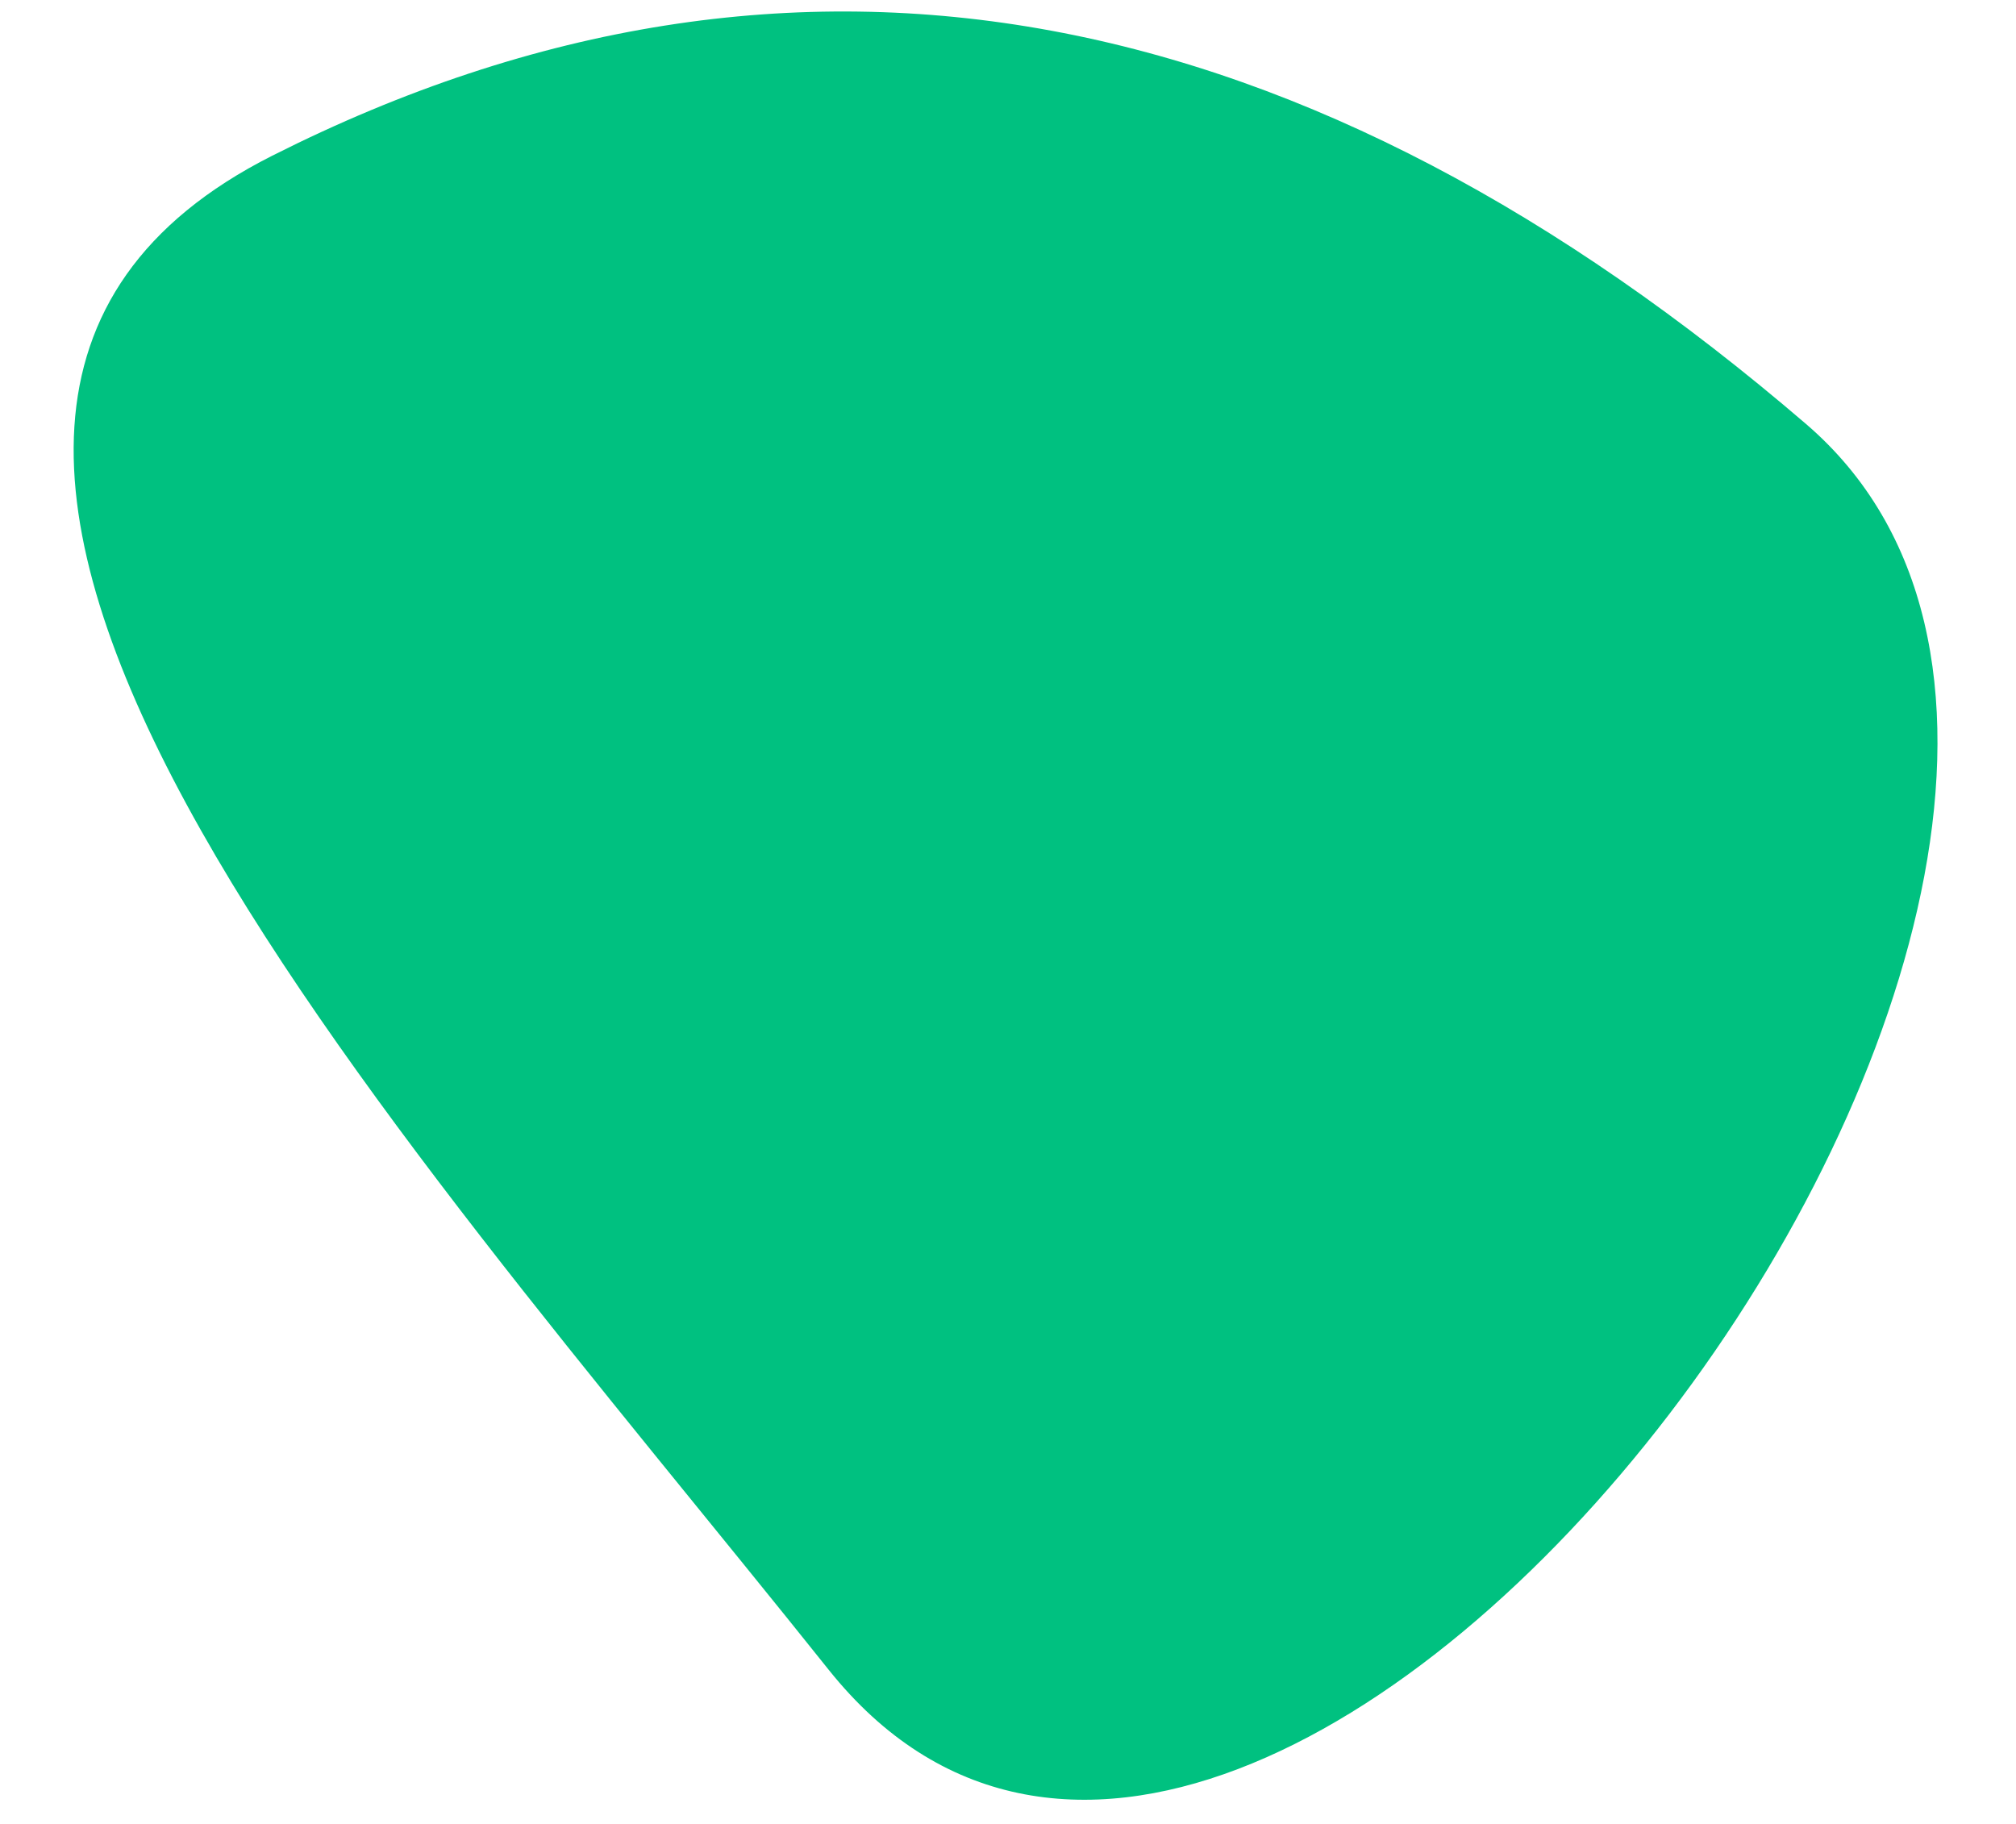 <svg width="21" height="19" viewBox="0 0 21 19" fill="none" xmlns="http://www.w3.org/2000/svg">
<path d="M2.836 1.622C8.329 -1.15 13.657 -0.01 18.812 4.416C23.966 8.841 13.25 23.177 8.632 17.394C4.015 11.61 -2.657 4.393 2.836 1.622Z" fill="#00C180"/>
</svg>
